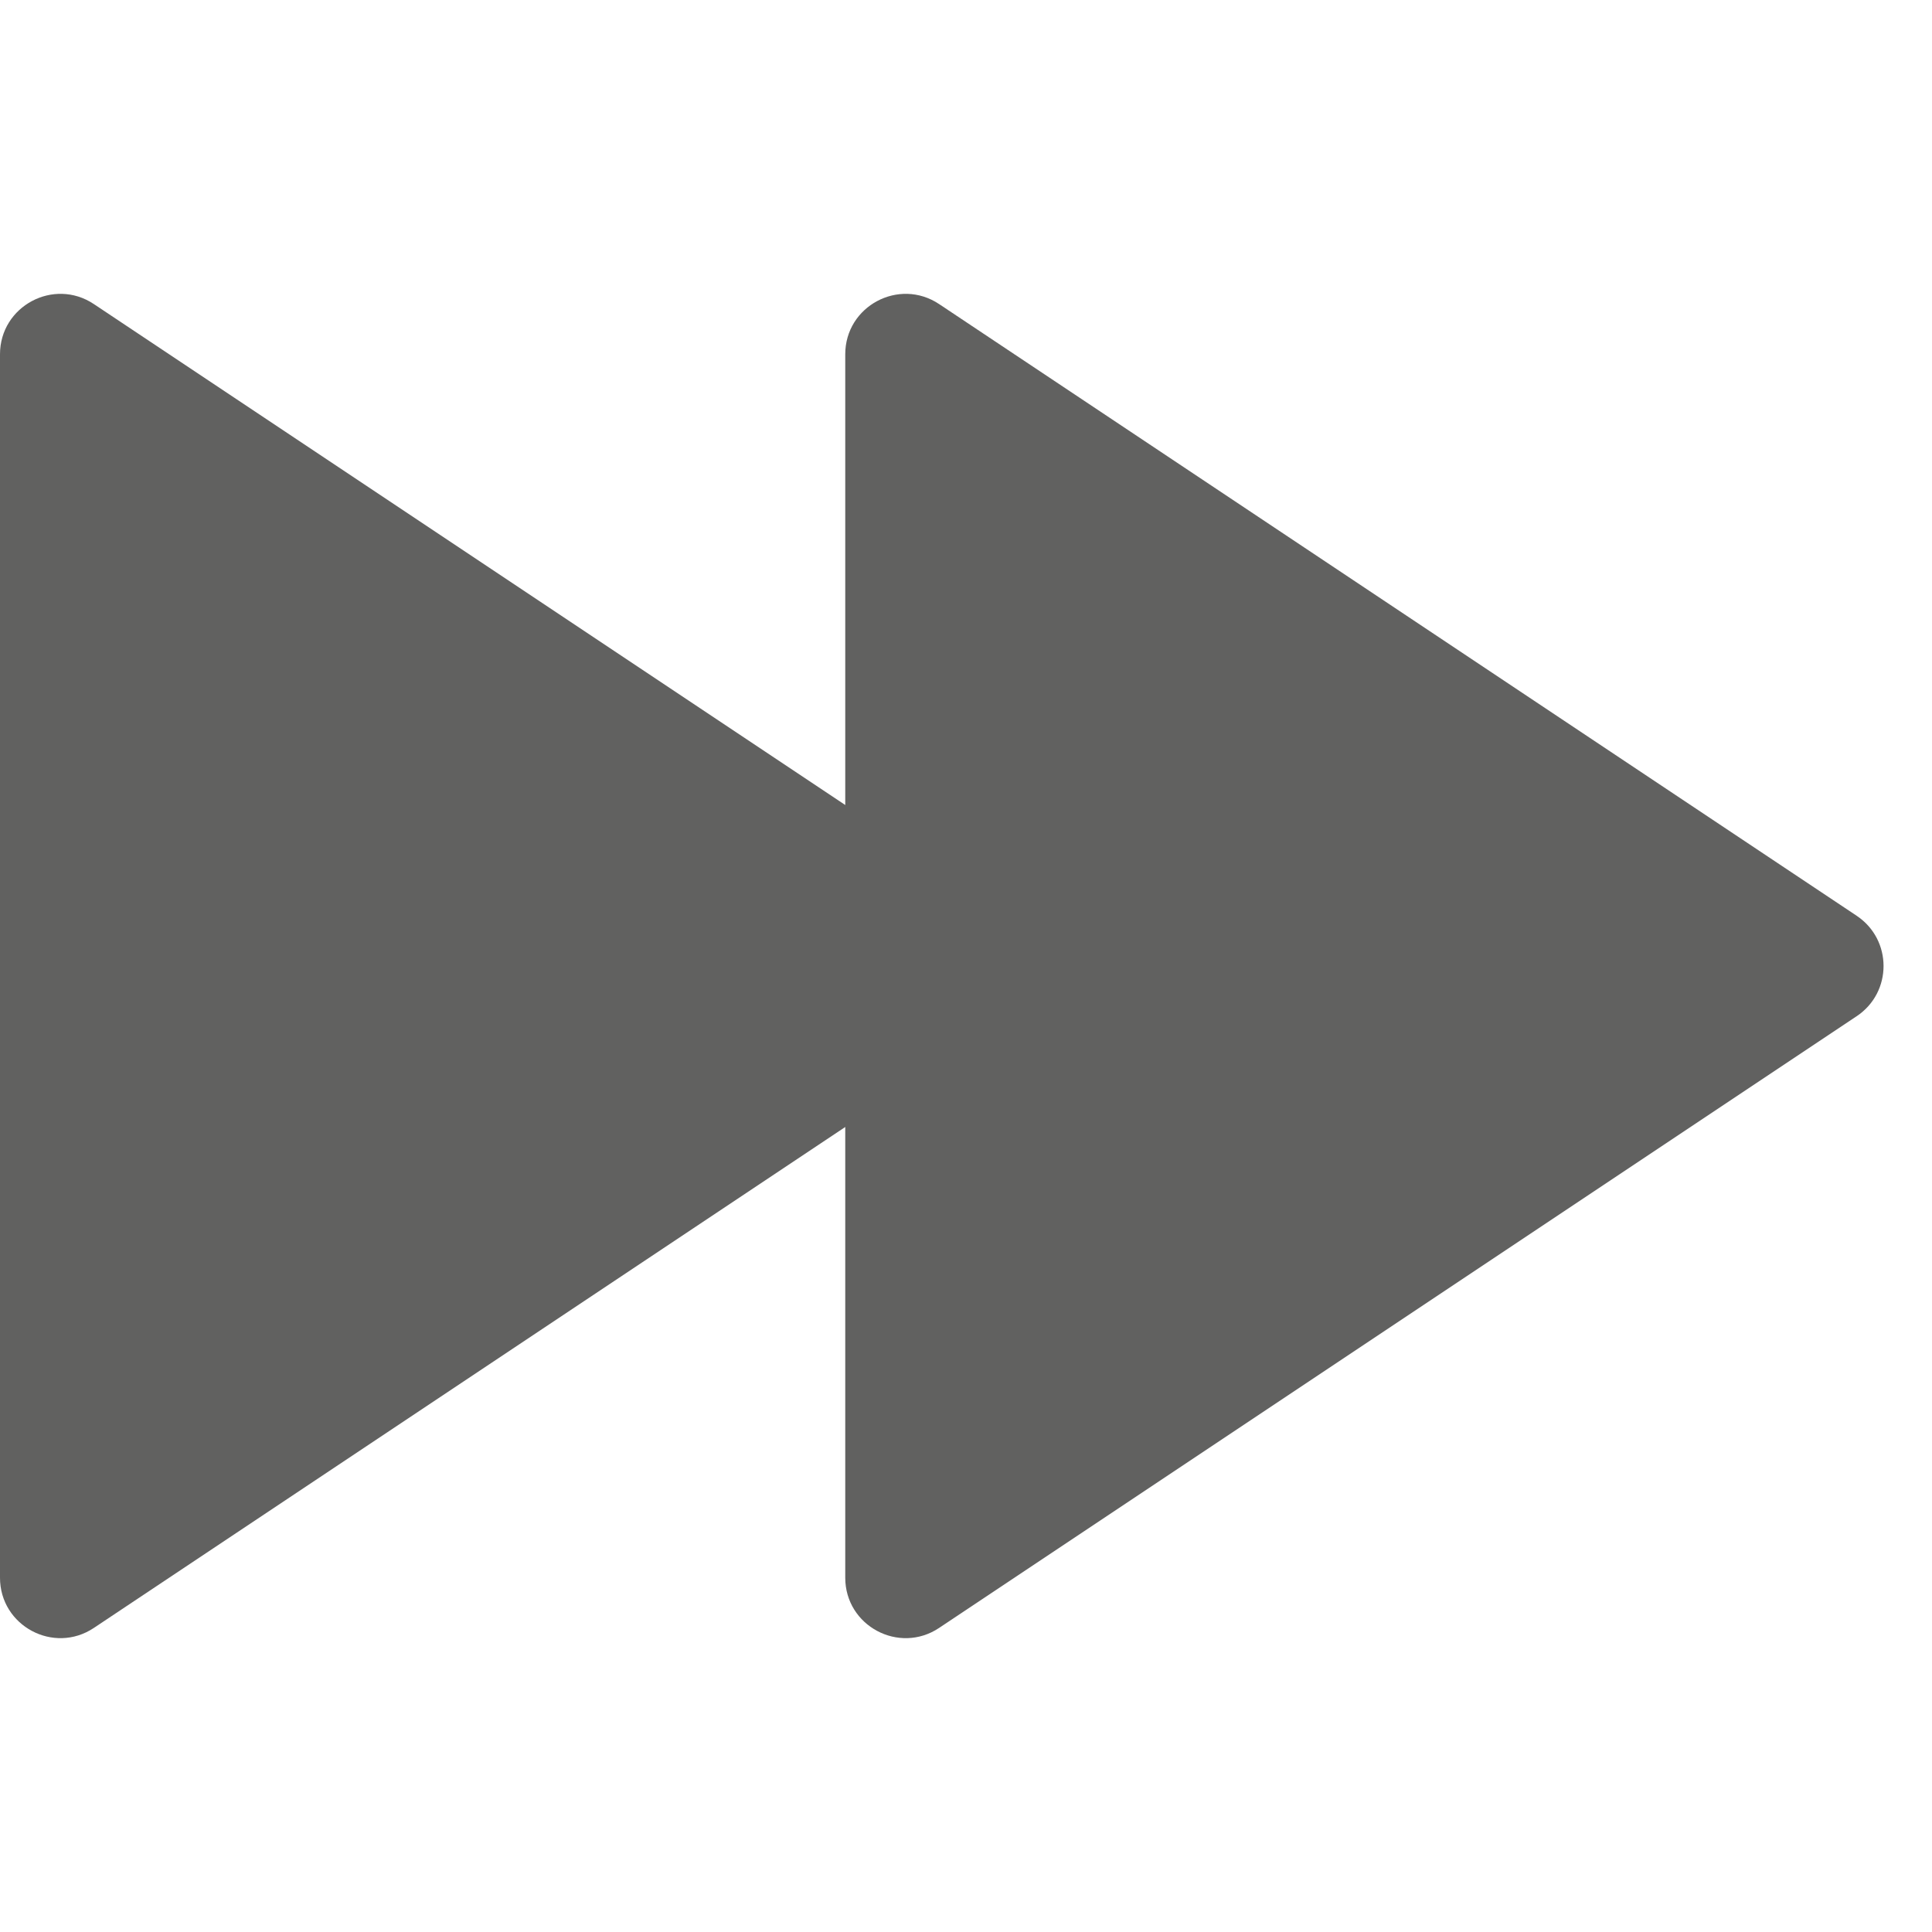<svg width="16" height="16" viewBox="0 0 16 16" fill="none" xmlns="http://www.w3.org/2000/svg">
<path d="M7.777 13.482C7.445 13.703 7 13.465 7 13.066L7 2.934C7 2.535 7.445 2.297 7.777 2.518L15.376 7.584C15.673 7.782 15.673 8.218 15.376 8.416L7.777 13.482Z" fill="#616160"/>
<path d="M0.777 13.482C0.445 13.703 8.4966e-10 13.465 8.21937e-10 13.066L0 2.934C0 2.535 0.445 2.297 0.777 2.518L8.376 7.584C8.673 7.782 8.673 8.218 8.376 8.416L0.777 13.482Z" fill="#616160"/>
</svg>
